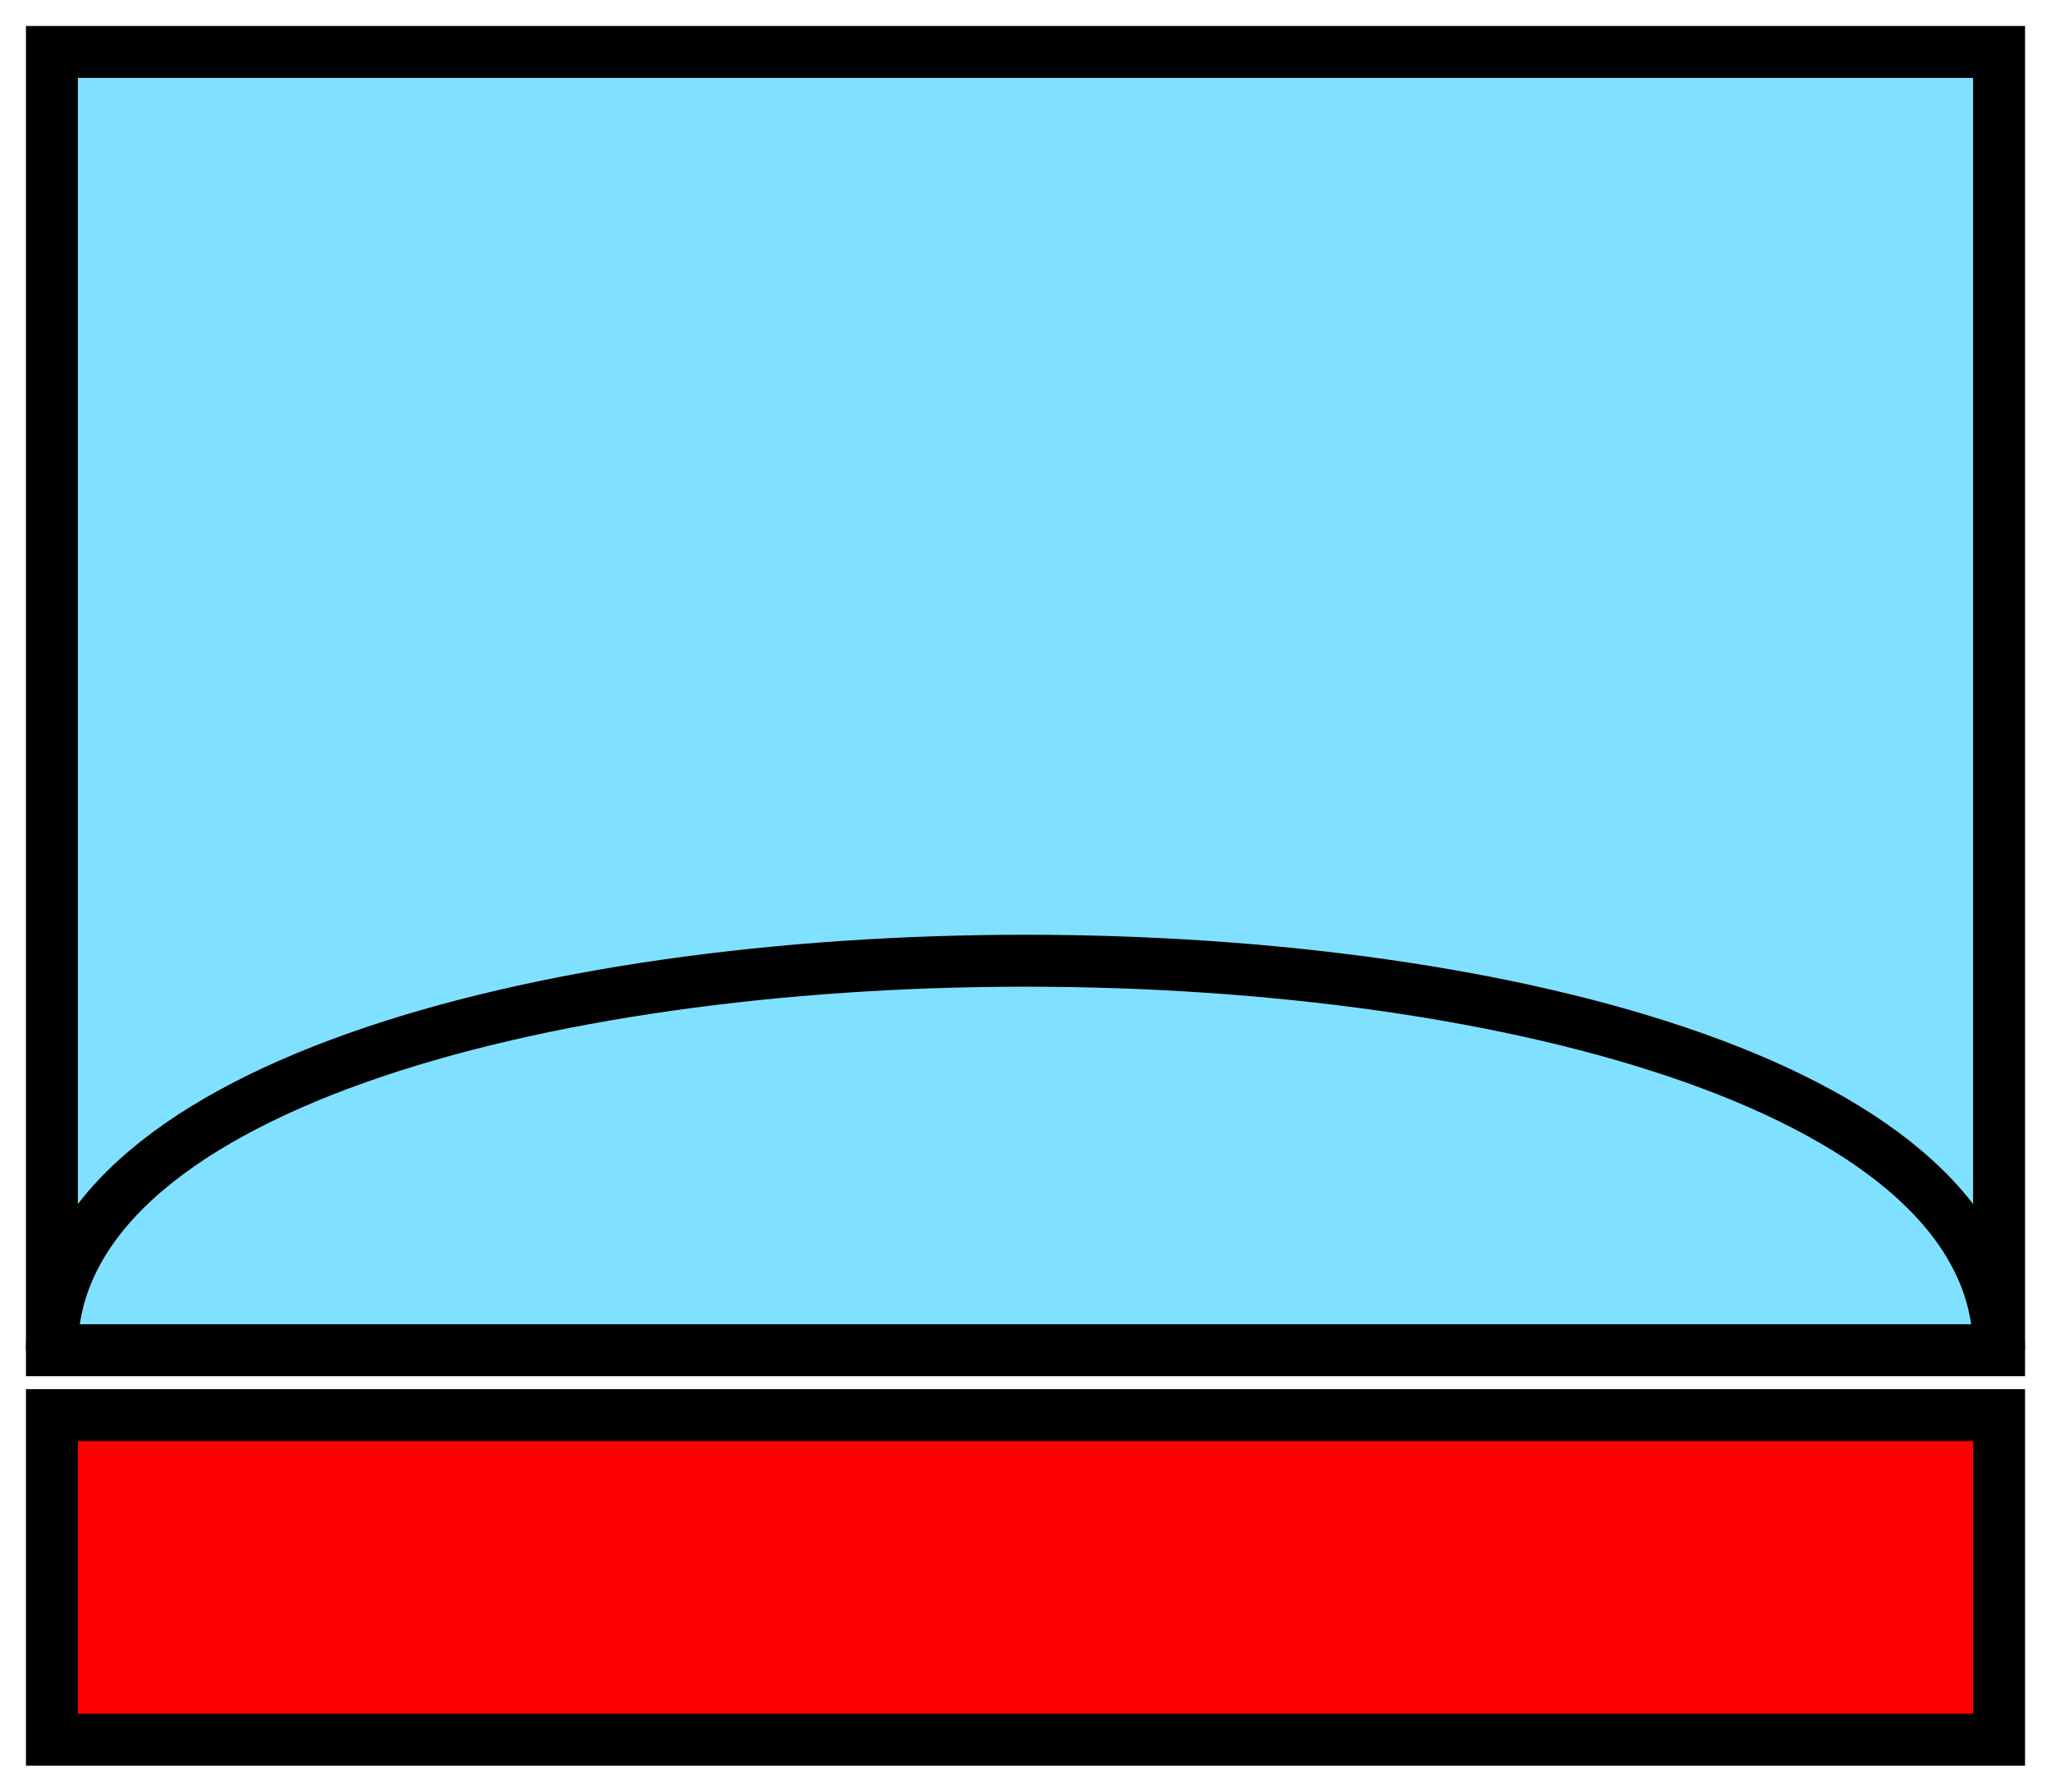 <svg xmlns="http://www.w3.org/2000/svg" version="1.2" baseProfile="tiny" width="158" height="138" viewBox="21 46 158 138"><path d="M25,50 l150,0 0,100 -150,0 z" stroke-width="4" stroke="black" fill="rgb(128,224,255)" fill-opacity="1" ></path><path d="M25,150 C25,110 175,110 175,150" stroke-width="4" stroke="black" fill="none" ></path><path d="M25,155 l150,0 0,25 -150,0 z" stroke-width="4" stroke="black" fill="rgb(255,0,0)" ></path></svg>